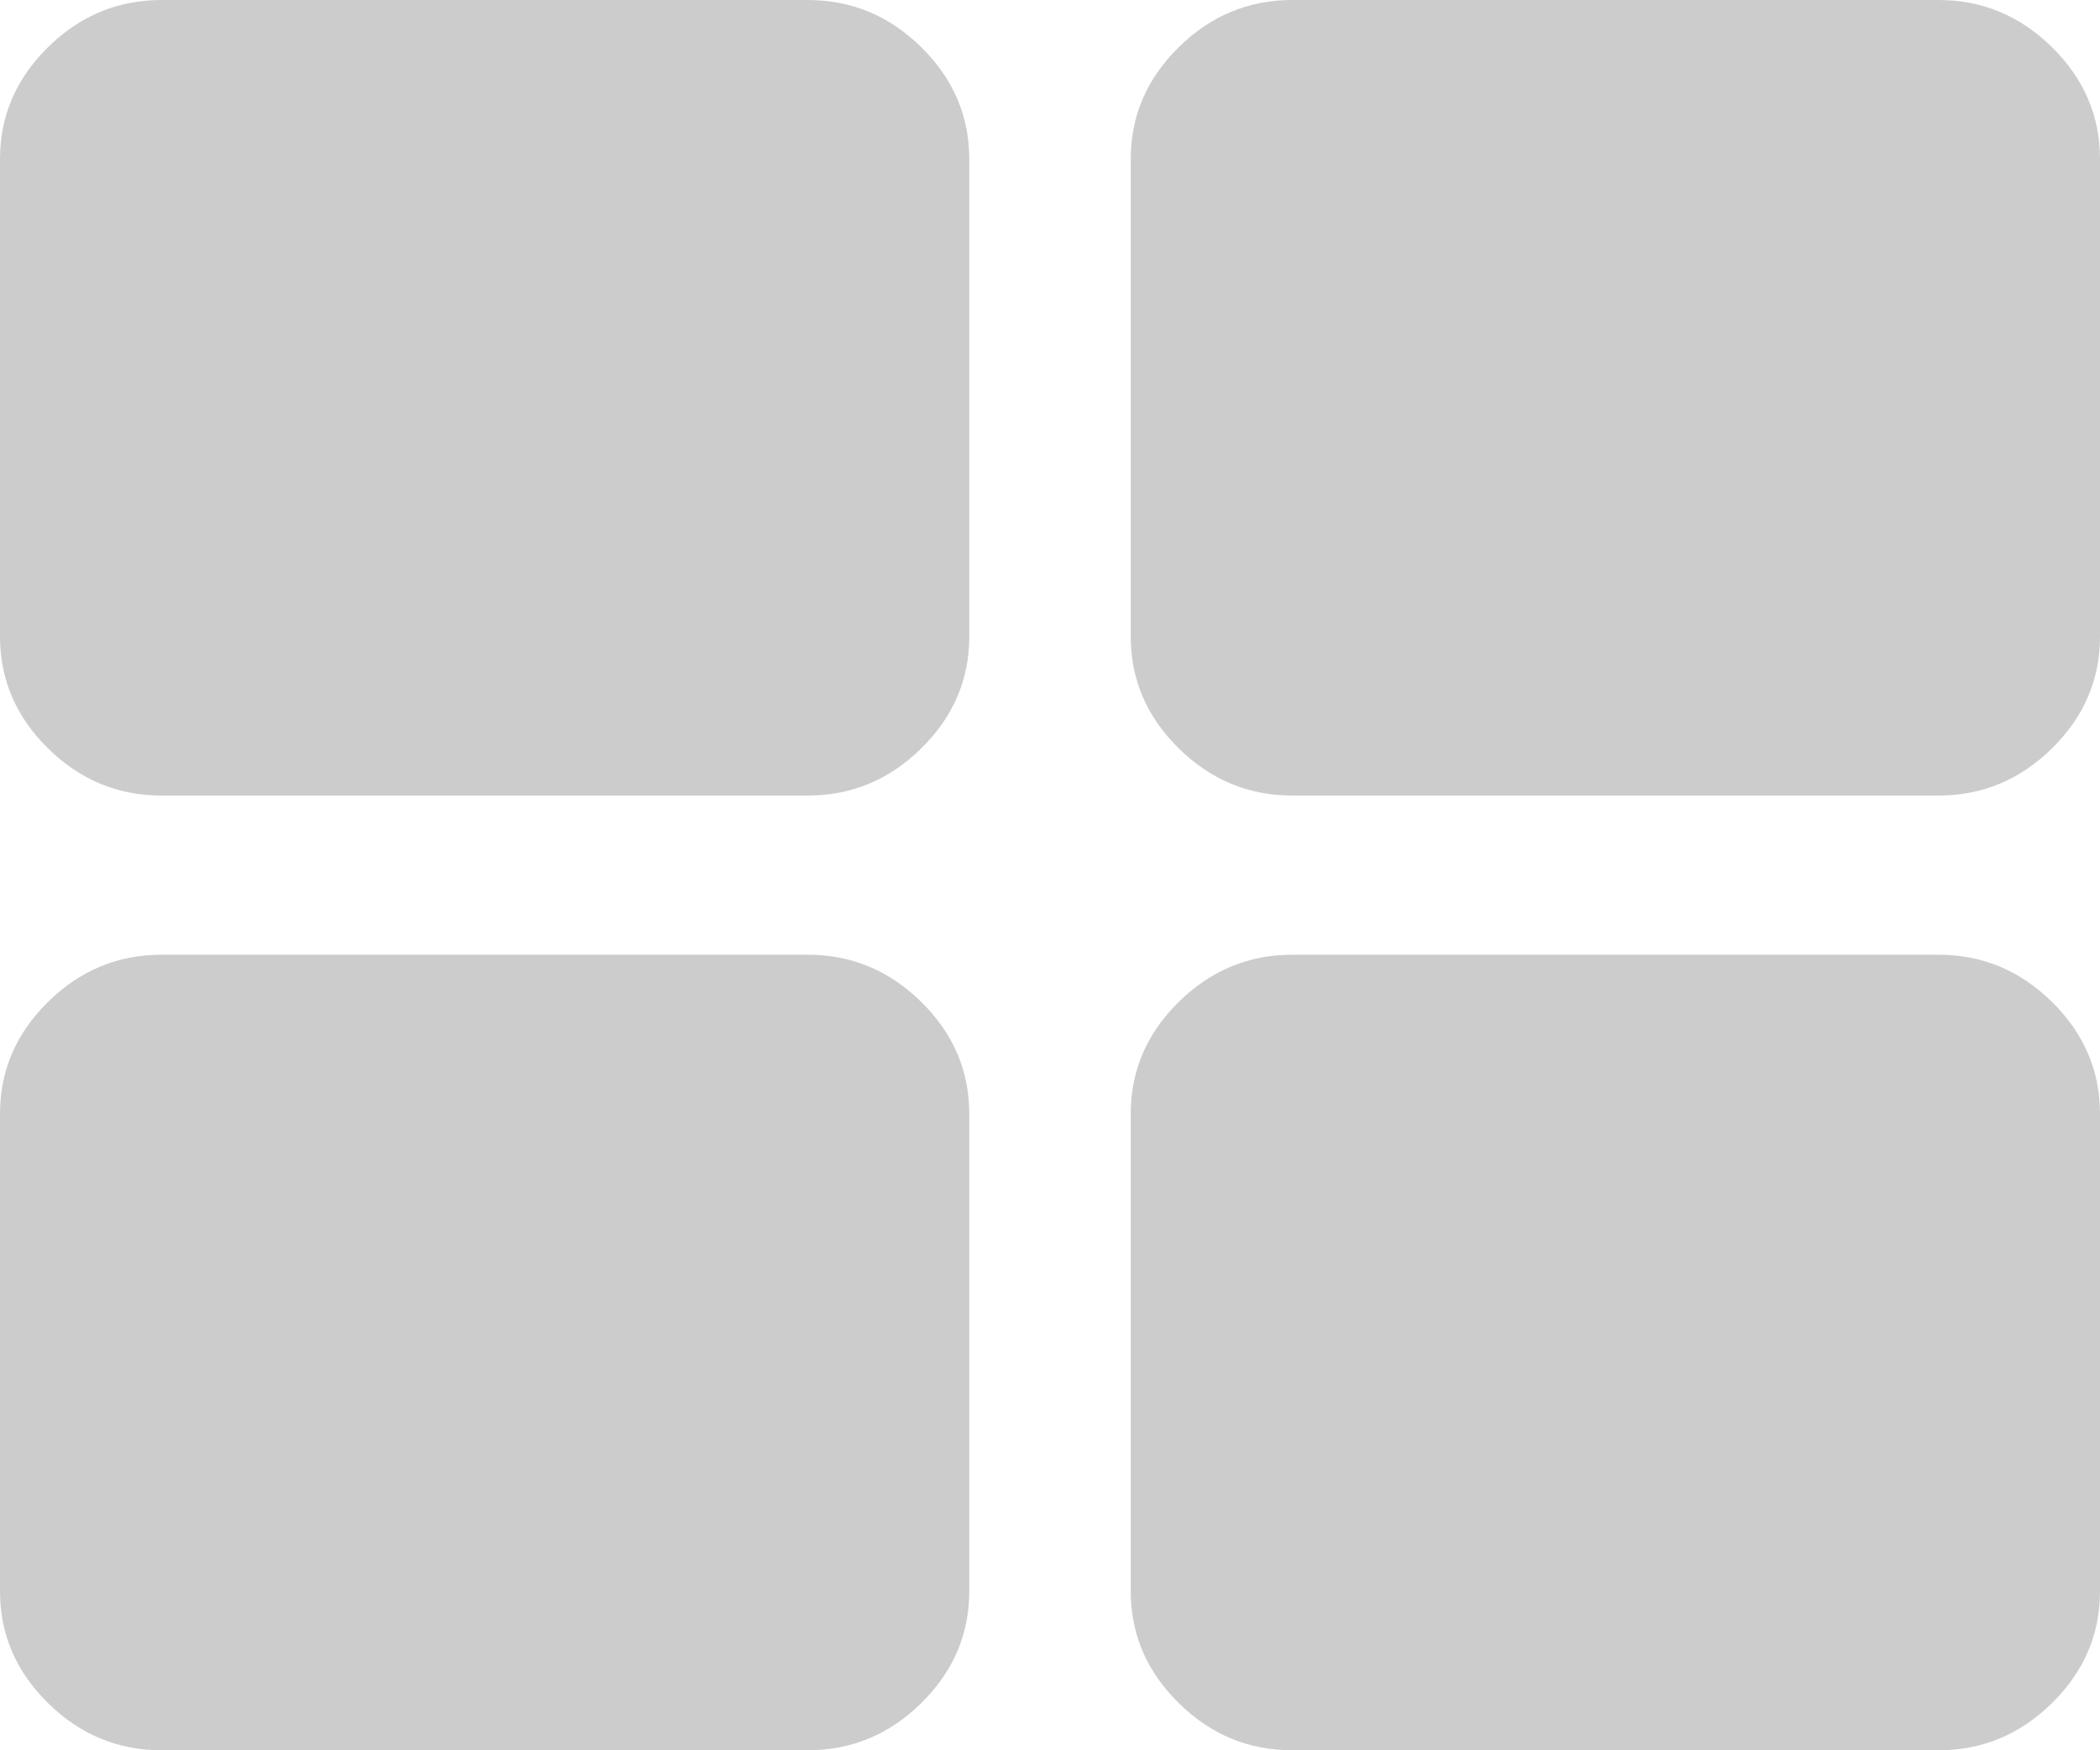 ﻿<?xml version="1.0" encoding="utf-8"?>
<svg version="1.1" xmlns:xlink="http://www.w3.org/1999/xlink" width="18px" height="15px" xmlns="http://www.w3.org/2000/svg">
  <g transform="matrix(1 0 0 1 -1160 -444 )">
    <path d="M 7.897 8.587  C 8.171 8.857  8.308 9.176  8.308 9.545  L 8.308 13.636  C 8.308 14.006  8.171 14.325  7.897 14.595  C 7.623 14.865  7.298 15  6.923 15  L 1.385 15  C 1.01 15  0.685 14.865  0.411 14.595  C 0.137 14.325  0 14.006  0 13.636  L 0 9.545  C 0 9.176  0.137 8.857  0.411 8.587  C 0.685 8.317  1.01 8.182  1.385 8.182  L 6.923 8.182  C 7.298 8.182  7.623 8.317  7.897 8.587  Z M 7.897 0.405  C 8.171 0.675  8.308 0.994  8.308 1.364  L 8.308 5.455  C 8.308 5.824  8.171 6.143  7.897 6.413  C 7.623 6.683  7.298 6.818  6.923 6.818  L 1.385 6.818  C 1.01 6.818  0.685 6.683  0.411 6.413  C 0.137 6.143  0 5.824  0 5.455  L 0 1.364  C 0 0.994  0.137 0.675  0.411 0.405  C 0.685 0.135  1.01 0  1.385 0  L 6.923 0  C 7.298 0  7.623 0.135  7.897 0.405  Z M 17.589 8.587  C 17.863 8.857  18 9.176  18 9.545  L 18 13.636  C 18 14.006  17.863 14.325  17.589 14.595  C 17.315 14.865  16.99 15  16.615 15  L 11.077 15  C 10.702 15  10.377 14.865  10.103 14.595  C 9.829 14.325  9.692 14.006  9.692 13.636  L 9.692 9.545  C 9.692 9.176  9.829 8.857  10.103 8.587  C 10.377 8.317  10.702 8.182  11.077 8.182  L 16.615 8.182  C 16.99 8.182  17.315 8.317  17.589 8.587  Z M 17.589 0.405  C 17.863 0.675  18 0.994  18 1.364  L 18 5.455  C 18 5.824  17.863 6.143  17.589 6.413  C 17.315 6.683  16.99 6.818  16.615 6.818  L 11.077 6.818  C 10.702 6.818  10.377 6.683  10.103 6.413  C 9.829 6.143  9.692 5.824  9.692 5.455  L 9.692 1.364  C 9.692 0.994  9.829 0.675  10.103 0.405  C 10.377 0.135  10.702 0  11.077 0  L 16.615 0  C 16.99 0  17.315 0.135  17.589 0.405  Z " fill-rule="nonzero" fill="#cccccc" stroke="none" transform="matrix(1 0 0 1 1160 444 )" />
  </g>
</svg>